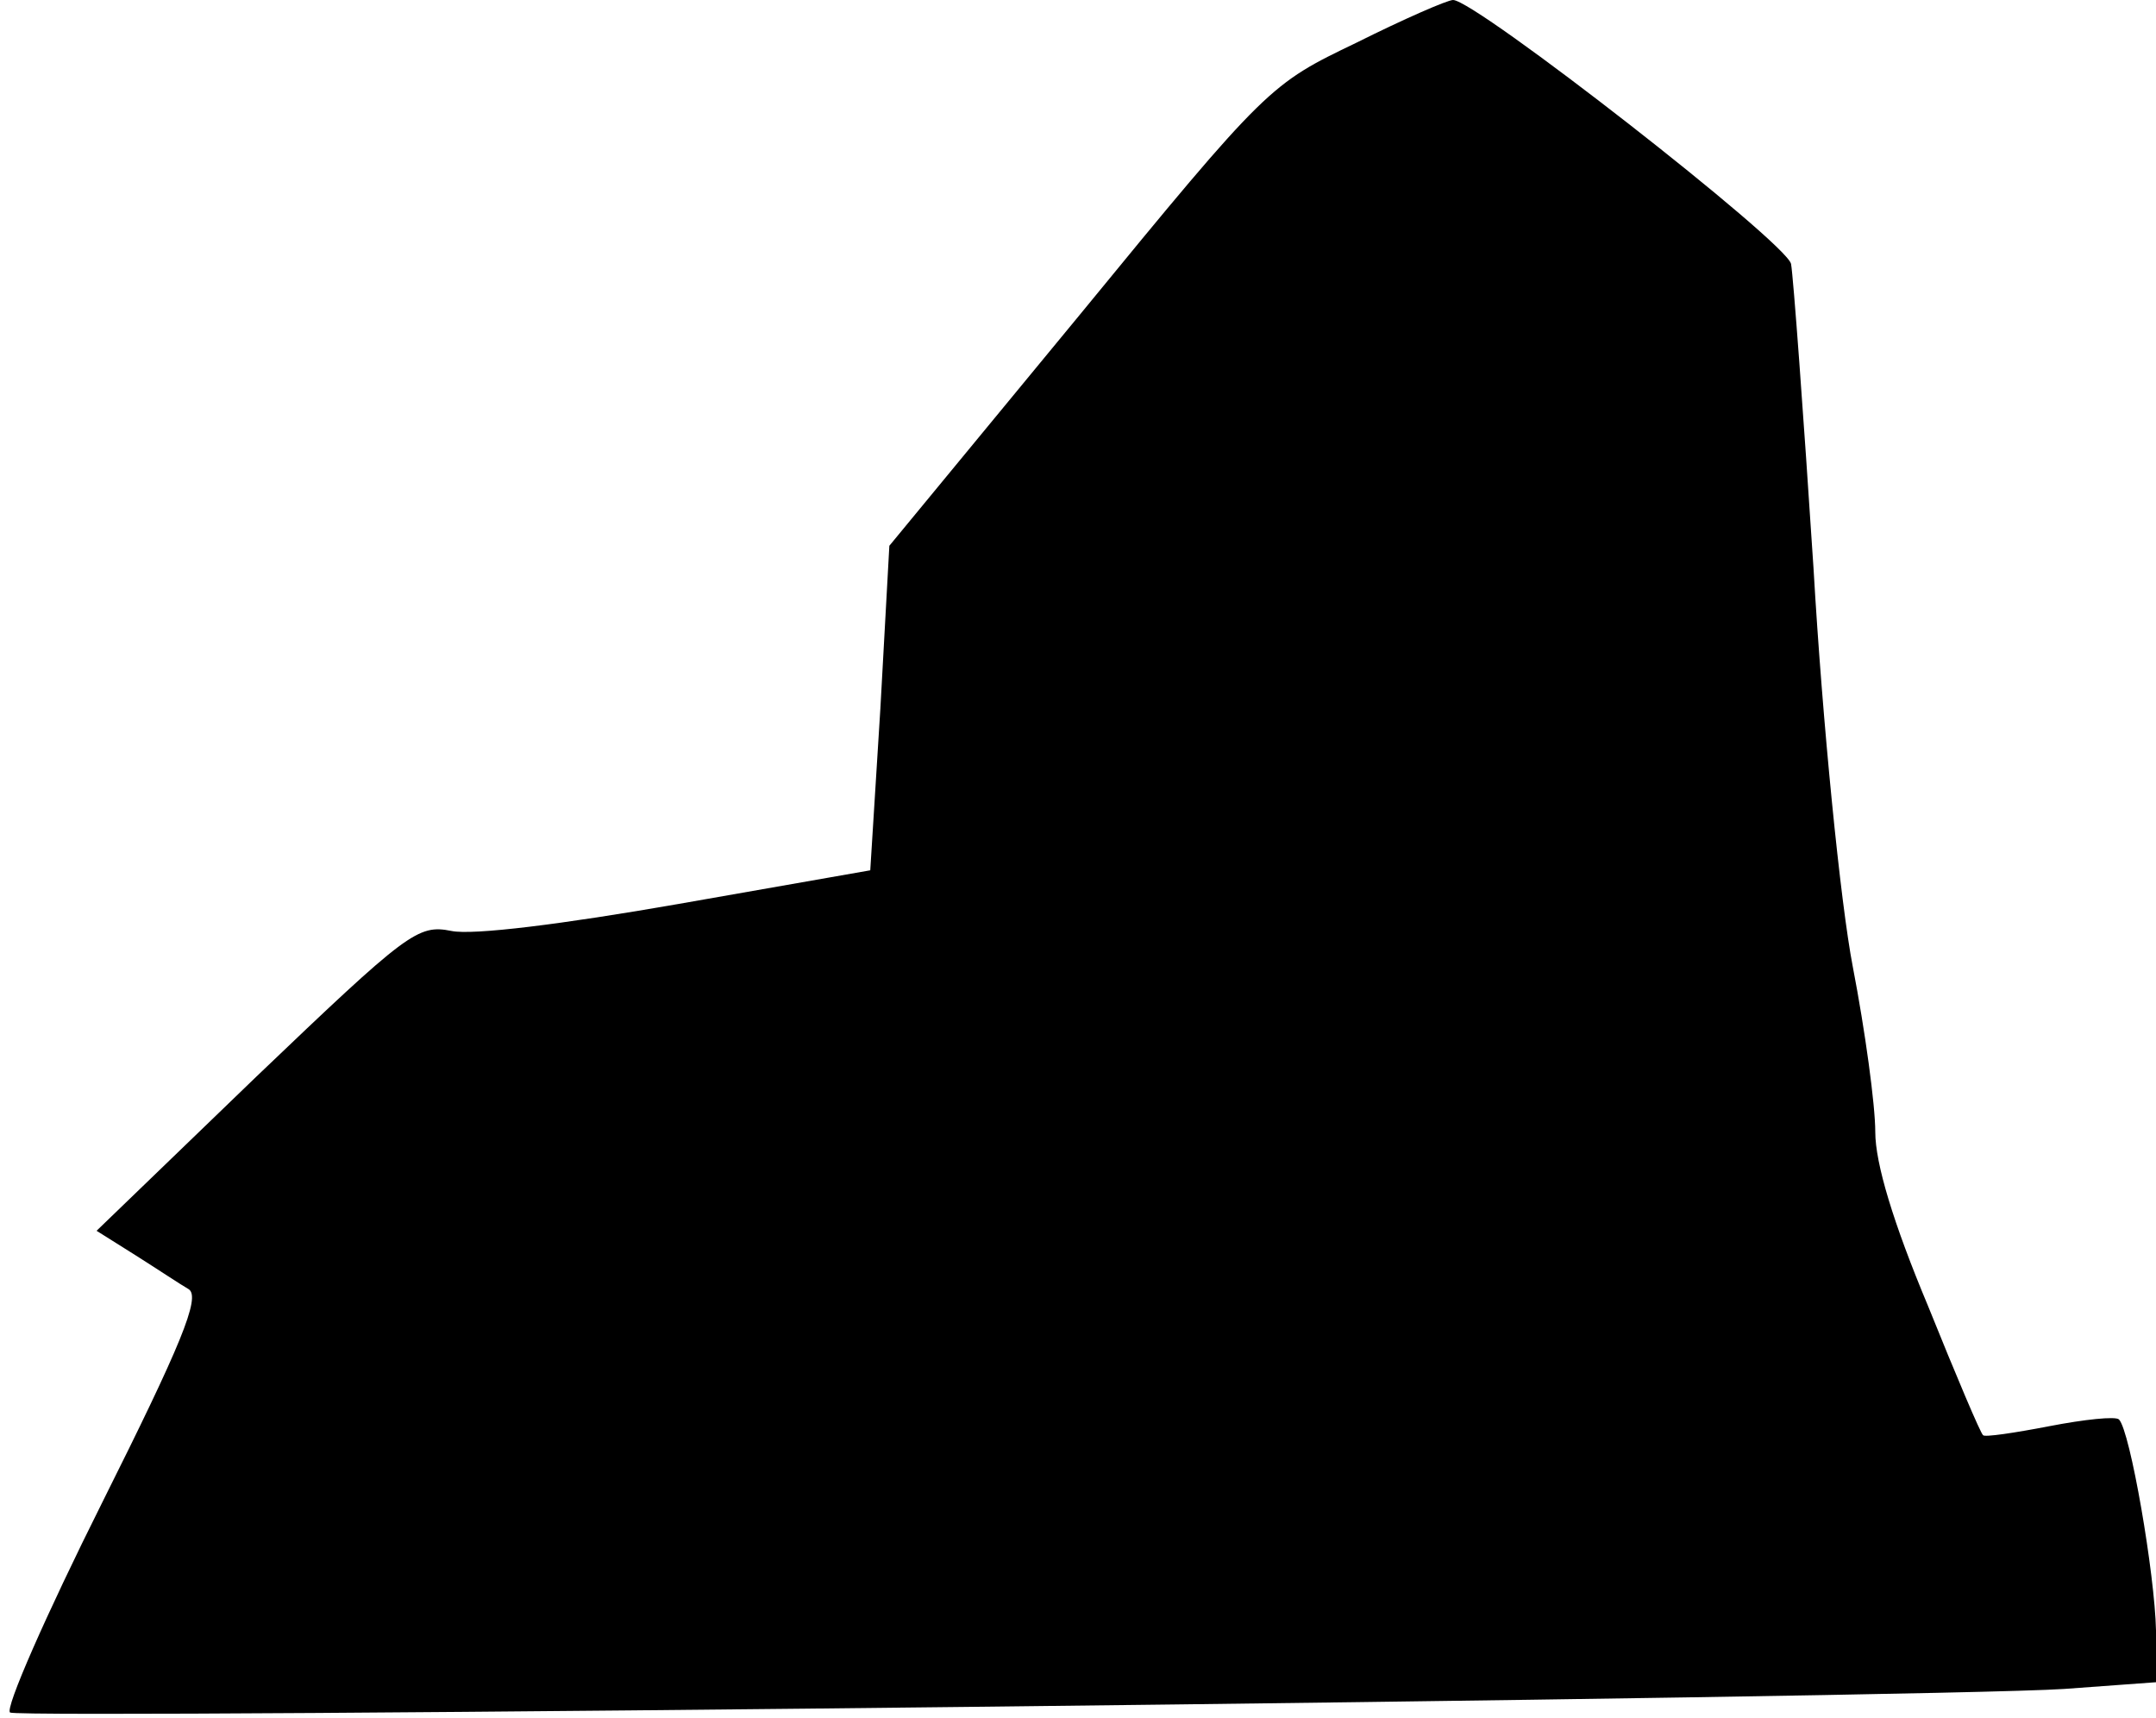 <?xml version="1.0" standalone="no"?>
<!DOCTYPE svg PUBLIC "-//W3C//DTD SVG 20010904//EN"
 "http://www.w3.org/TR/2001/REC-SVG-20010904/DTD/svg10.dtd">
<svg version="1.0" xmlns="http://www.w3.org/2000/svg"
 width="192pt" height="153pt" viewBox="0 0 192 153"
 preserveAspectRatio="xMidYMid meet">
<g transform="translate(0,153) scale(0.1,-0.1)"
fill="#000000" stroke="none">
<path fill="#000000" stroke="none" d="M1208 1492 c-77 -37 -79 -38 -247 -243
l-169 -205 -8 -145 -9 -144 -171 -30 c-103 -18 -183 -28 -202 -24 -30 6 -39
-1 -174 -130 l-142 -137 35 -22 c19 -12 40 -26 47 -30 11 -7 -7 -50 -77 -190
-50 -100 -87 -184 -82 -187 11 -6 1707 13 1829 21 l82 6 0 46 c-1 50 -23 178
-33 188 -3 3 -31 0 -62 -6 -31 -6 -58 -10 -59 -8 -2 1 -24 53 -49 115 -31 74
-47 127 -47 155 0 24 -9 90 -20 147 -11 57 -27 217 -35 355 -9 138 -18 260
-20 271 -4 19 -281 235 -301 235 -5 0 -44 -17 -86 -38z"/>
</g>
</svg>
